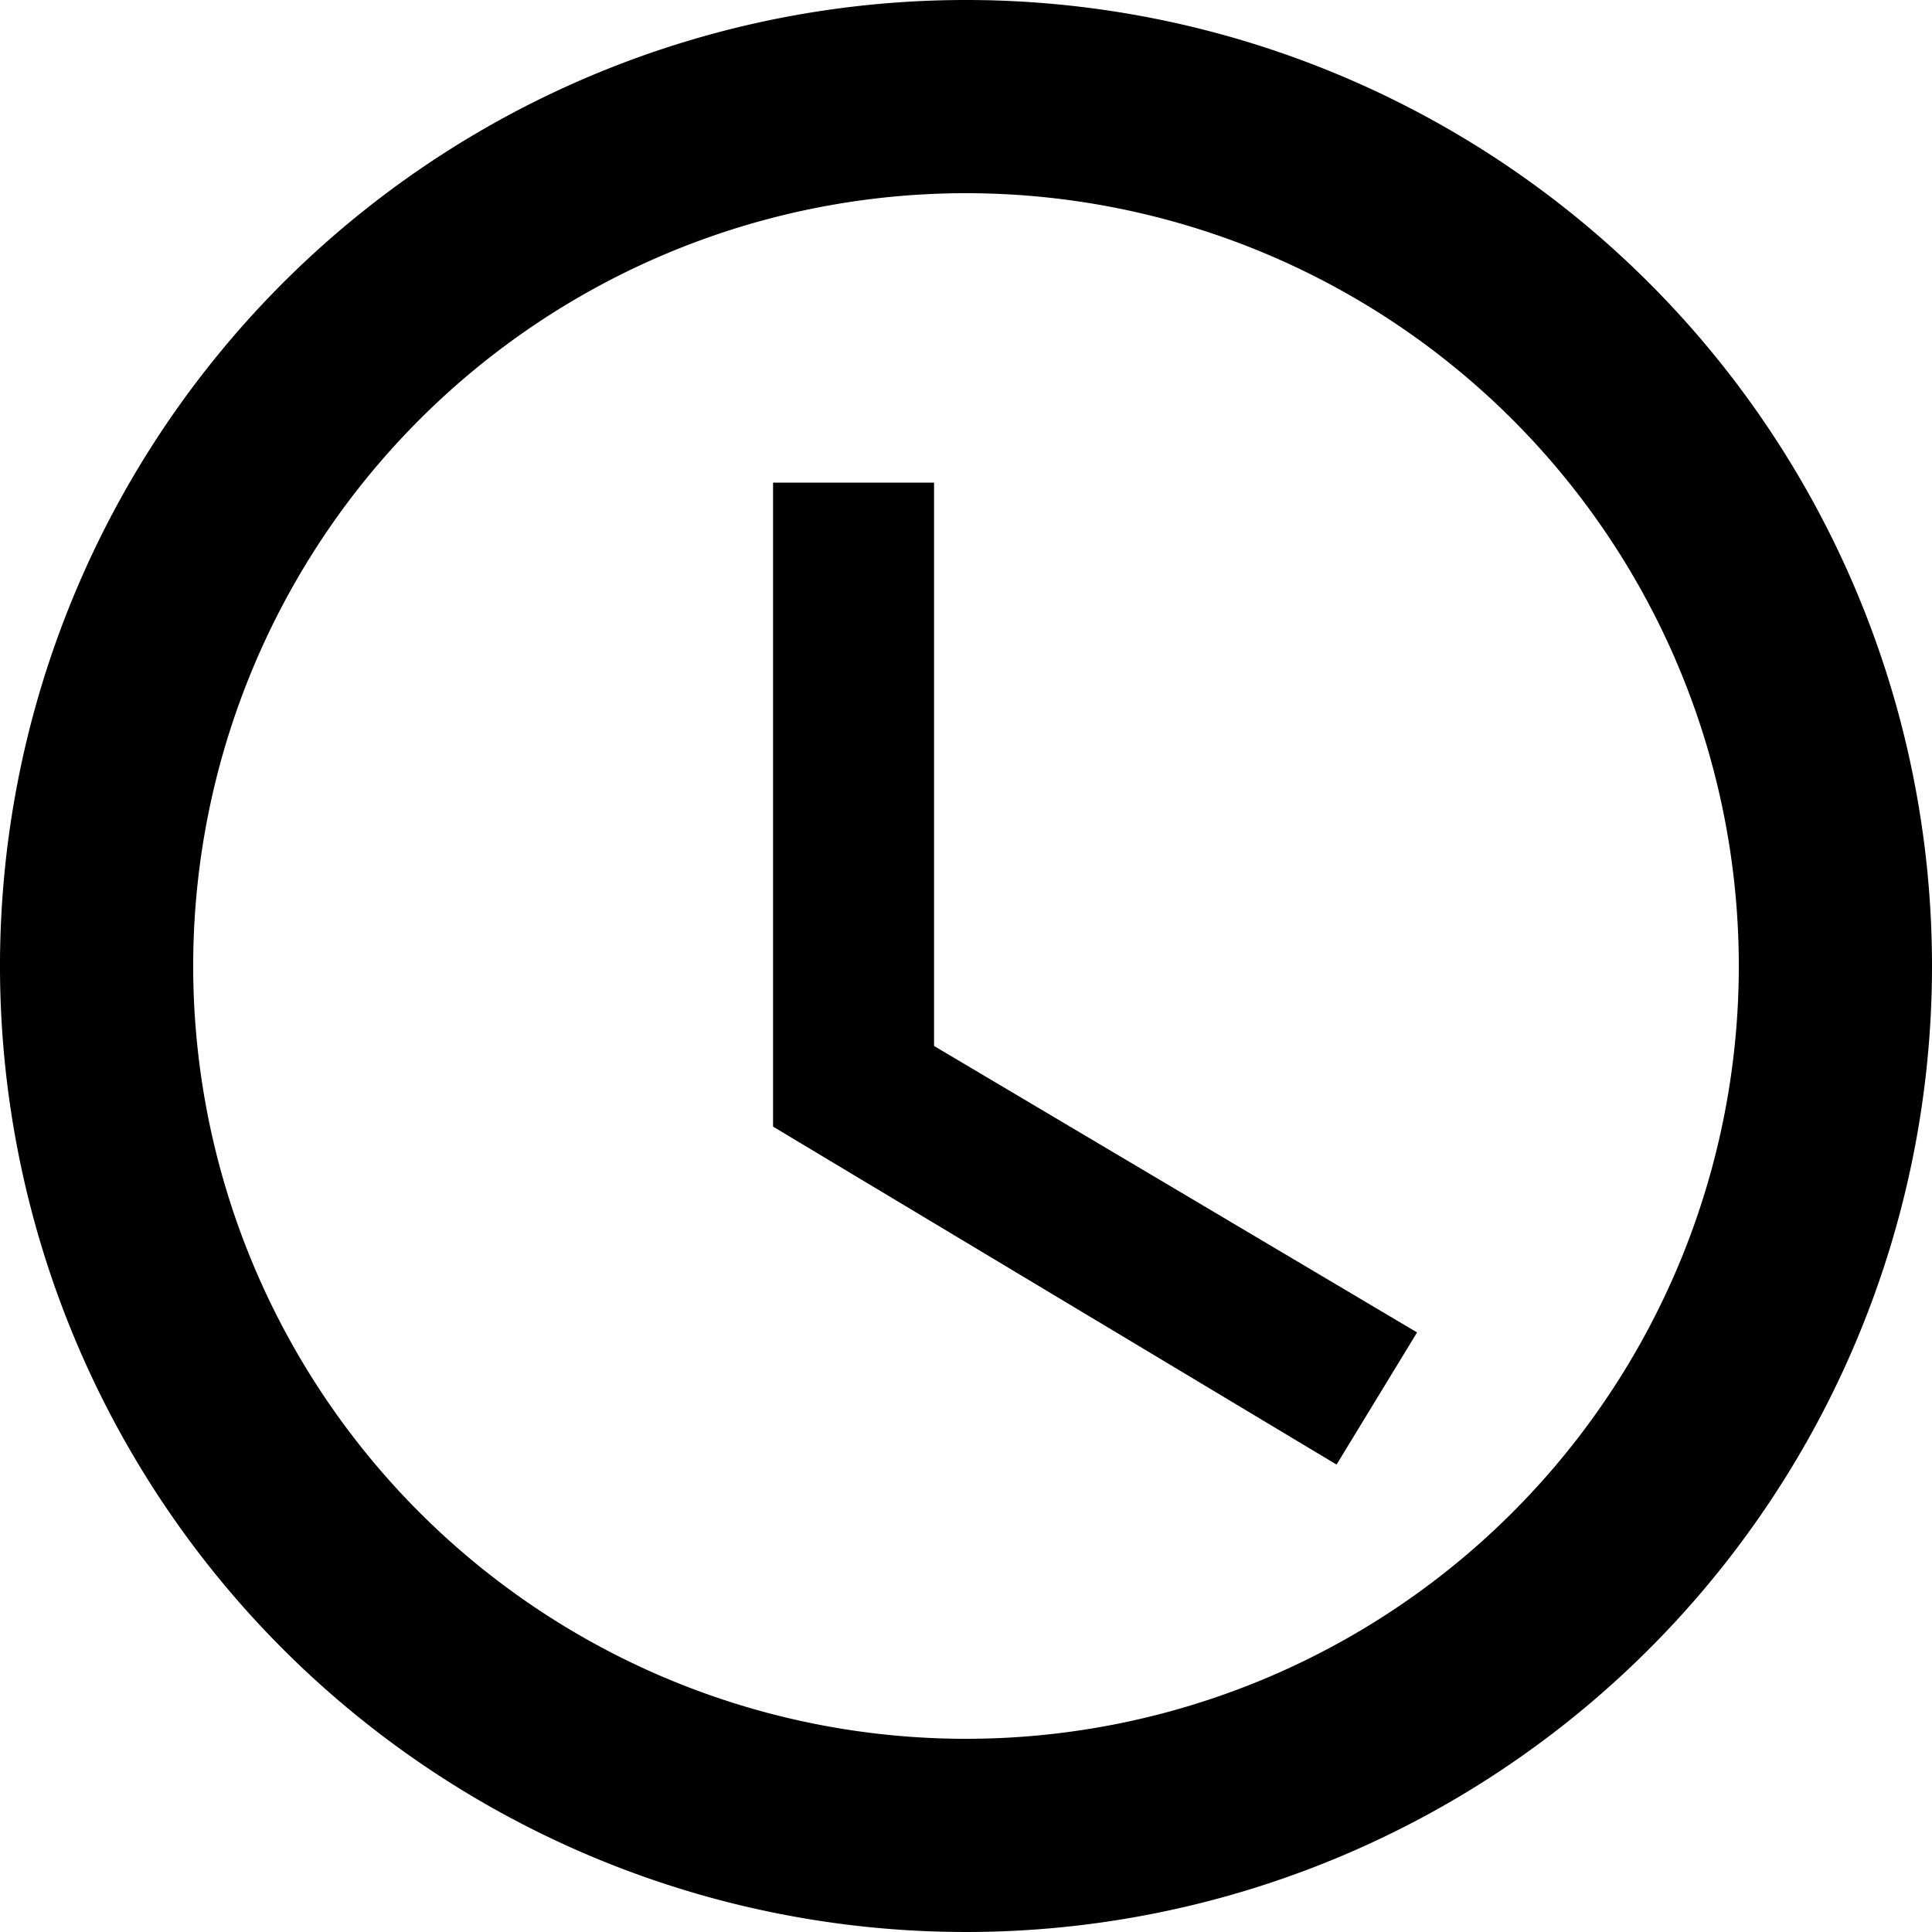 <svg xmlns="http://www.w3.org/2000/svg" width="15" height="15" viewBox="0 0 15 15">
  <g class="icon-clock" data-name="icon-clock" transform="translate(-3.375 -3.375)">
    <path data-name="Path 6" d="M10.868,3.375a7.5,7.5,0,1,0,7.507,7.5A7.5,7.5,0,0,0,10.868,3.375Zm.007,13.5a6,6,0,1,1,6-6A6,6,0,0,1,10.875,16.875Z"/>
    <path data-name="Path 7" d="M17.788,10.688h-1.25v5l4.375,2.624.625-1.026-3.75-2.224Z" transform="translate(-7.161 -3.566)"/>
  </g>
</svg>
